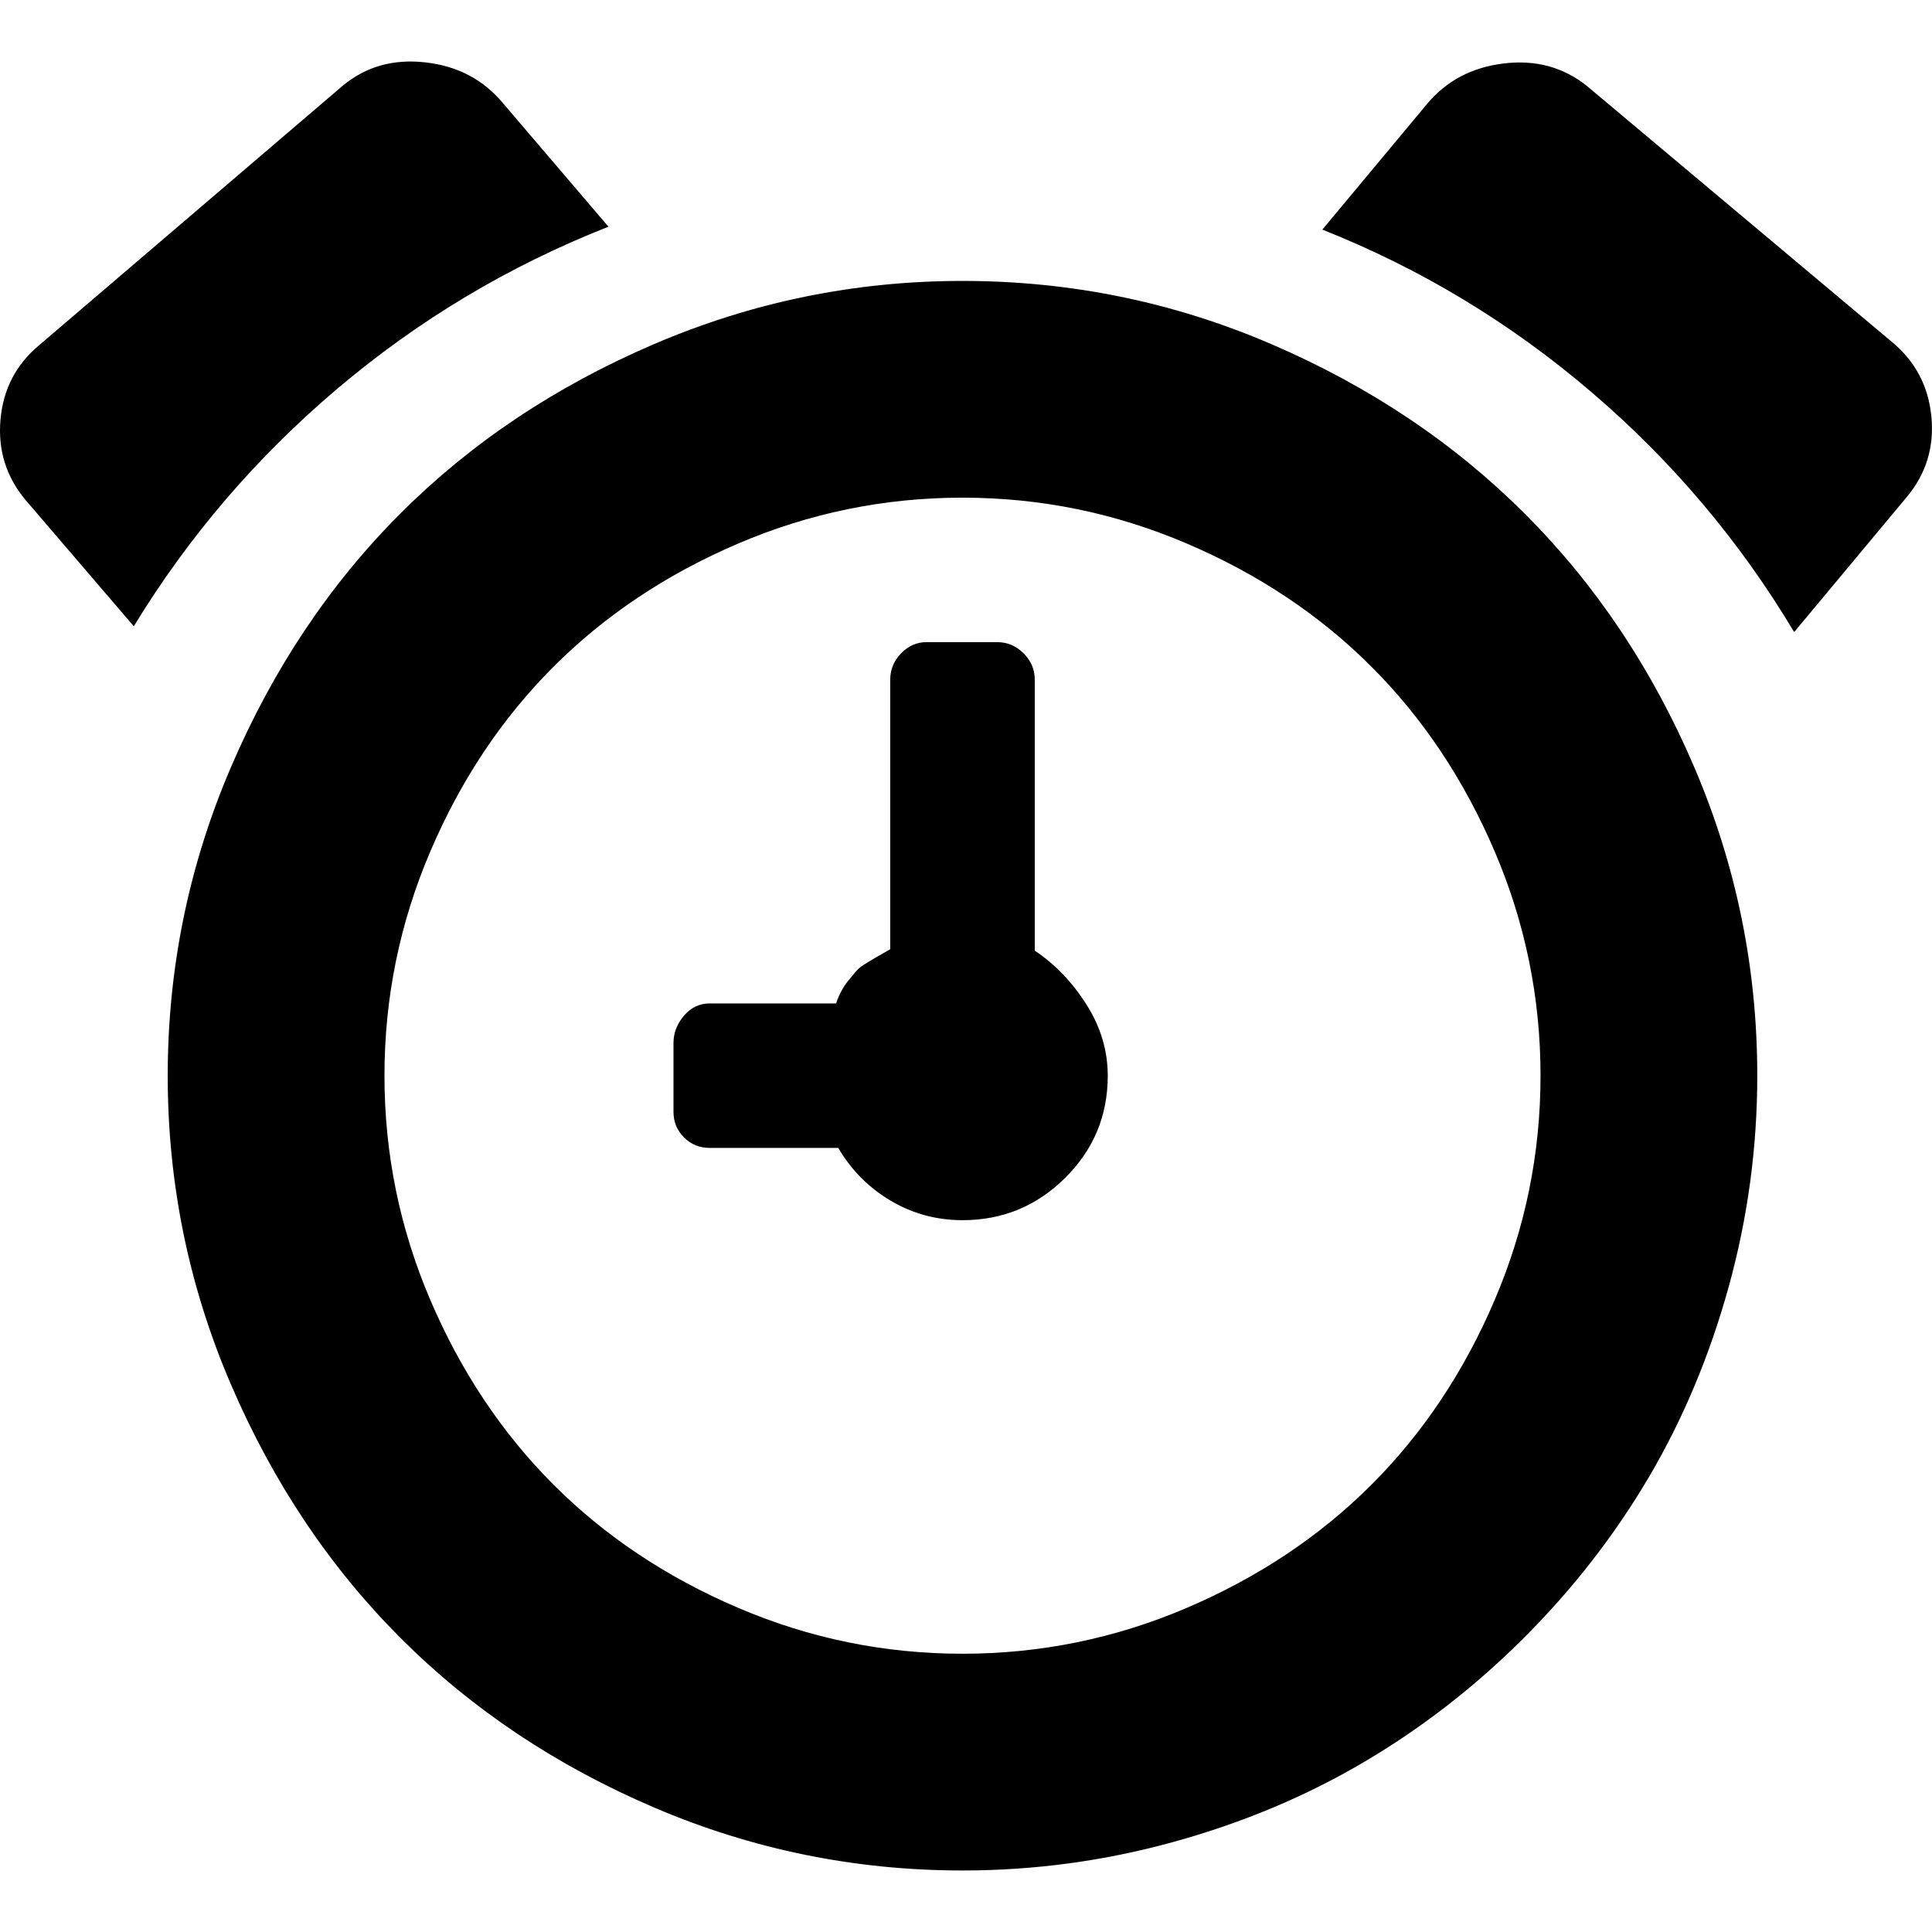 <?xml version="1.0" encoding="UTF-8" standalone="no"?>
<svg
   xmlns:dc="http://purl.org/dc/elements/1.1/"
   xmlns:cc="http://creativecommons.org/ns#"
   xmlns:rdf="http://www.w3.org/1999/02/22-rdf-syntax-ns#"
   xmlns:svg="http://www.w3.org/2000/svg"
   xmlns="http://www.w3.org/2000/svg"
   xmlns:sodipodi="http://sodipodi.sourceforge.net/DTD/sodipodi-0.dtd"
   xmlns:inkscape="http://www.inkscape.org/namespaces/inkscape"
   version="1.1"
   width="32px"
   height="32px"
   id="svg2"
   inkscape:version="0.91 r13725"
   sodipodi:docname="alarm.svg">
  <defs
     id="defs10" />
  <sodipodi:namedview
     pagecolor="#ffffff"
     bordercolor="#666666"
     borderopacity="1"
     objecttolerance="10"
     gridtolerance="10"
     guidetolerance="10"
     inkscape:pageopacity="0"
     inkscape:pageshadow="2"
     inkscape:window-width="1280"
     inkscape:window-height="972"
     id="namedview8"
     showgrid="false"
     inkscape:zoom="7.375"
     inkscape:cx="-0.20338983"
     inkscape:cy="16"
     inkscape:window-x="-8"
     inkscape:window-y="-8"
     inkscape:window-maximized="1"
     inkscape:current-layer="svg2" />
  <g
     id="g4"
     transform="matrix(0.012,0,0,-0.012,1.064,24.352)" />
  <path
     d="m 0.008,6.951 q 0.066,-0.754 0.64,-1.233 L 5.674,1.422 Q 6.249,0.943 7.045,1.033 7.841,1.122 8.331,1.709 L 10.078,3.755 Q 7.613,4.725 5.597,6.43 3.58,8.135 2.216,10.373 L 0.421,8.279 Q -0.058,7.705 0.008,6.951 Z M 2.778,17.817 q 0,-2.669 1.047,-5.11 1.047,-2.441 2.806,-4.201 1.759,-1.759 4.201,-2.806 2.441,-1.047 5.11,-1.047 2.681,0 5.116,1.047 2.435,1.047 4.201,2.812 1.765,1.765 2.806,4.201 1.041,2.435 1.041,5.104 0,1.783 -0.473,3.495 -0.473,1.711 -1.322,3.153 -0.85,1.442 -2.064,2.657 -1.215,1.215 -2.657,2.064 -1.442,0.85 -3.153,1.322 -1.711,0.473 -3.494,0.473 -2.669,0 -5.104,-1.041 Q 8.403,28.899 6.638,27.134 4.873,25.369 3.826,22.933 2.778,20.498 2.778,17.817 Z m 3.59,0 q 0,1.939 0.76,3.716 0.76,1.777 2.04,3.058 1.281,1.281 3.058,2.04 1.777,0.76 3.716,0.76 1.939,0 3.716,-0.76 1.777,-0.76 3.058,-2.04 1.281,-1.281 2.04,-3.058 0.76,-1.777 0.76,-3.716 0,-1.939 -0.76,-3.716 -0.76,-1.777 -2.04,-3.058 -1.281,-1.281 -3.058,-2.04 -1.777,-0.76 -3.716,-0.76 -1.939,0 -3.716,0.76 -1.777,0.76 -3.058,2.04 -1.281,1.281 -2.04,3.058 -0.76,1.777 -0.76,3.716 z m 4.787,0.598 0,-1.137 q 0,-0.251 0.174,-0.455 0.174,-0.203 0.425,-0.203 l 2.094,0 q 0.072,-0.215 0.197,-0.371 0.126,-0.156 0.174,-0.203 0.048,-0.048 0.275,-0.18 0.227,-0.132 0.251,-0.144 l 0,-4.464 q 0,-0.251 0.18,-0.437 0.18,-0.185 0.419,-0.185 l 1.173,0 q 0.251,0 0.437,0.185 0.185,0.185 0.185,0.437 l 0,4.488 q 0.503,0.335 0.856,0.892 0.353,0.556 0.353,1.179 0,0.993 -0.706,1.693 -0.706,0.7 -1.699,0.7 -0.646,0 -1.191,-0.323 -0.545,-0.323 -0.868,-0.874 l -2.13,0 q -0.251,0 -0.425,-0.174 -0.174,-0.174 -0.174,-0.425 z M 21.902,3.803 23.637,1.721 q 0.479,-0.574 1.269,-0.67 0.79,-0.096 1.376,0.371 L 31.344,5.67 q 0.574,0.479 0.646,1.233 0.072,0.754 -0.407,1.328 L 29.717,10.469 Q 28.365,8.207 26.354,6.49 24.344,4.772 21.902,3.803 Z"
     id="path6"
     inkscape:connector-curvature="0" />
</svg>
